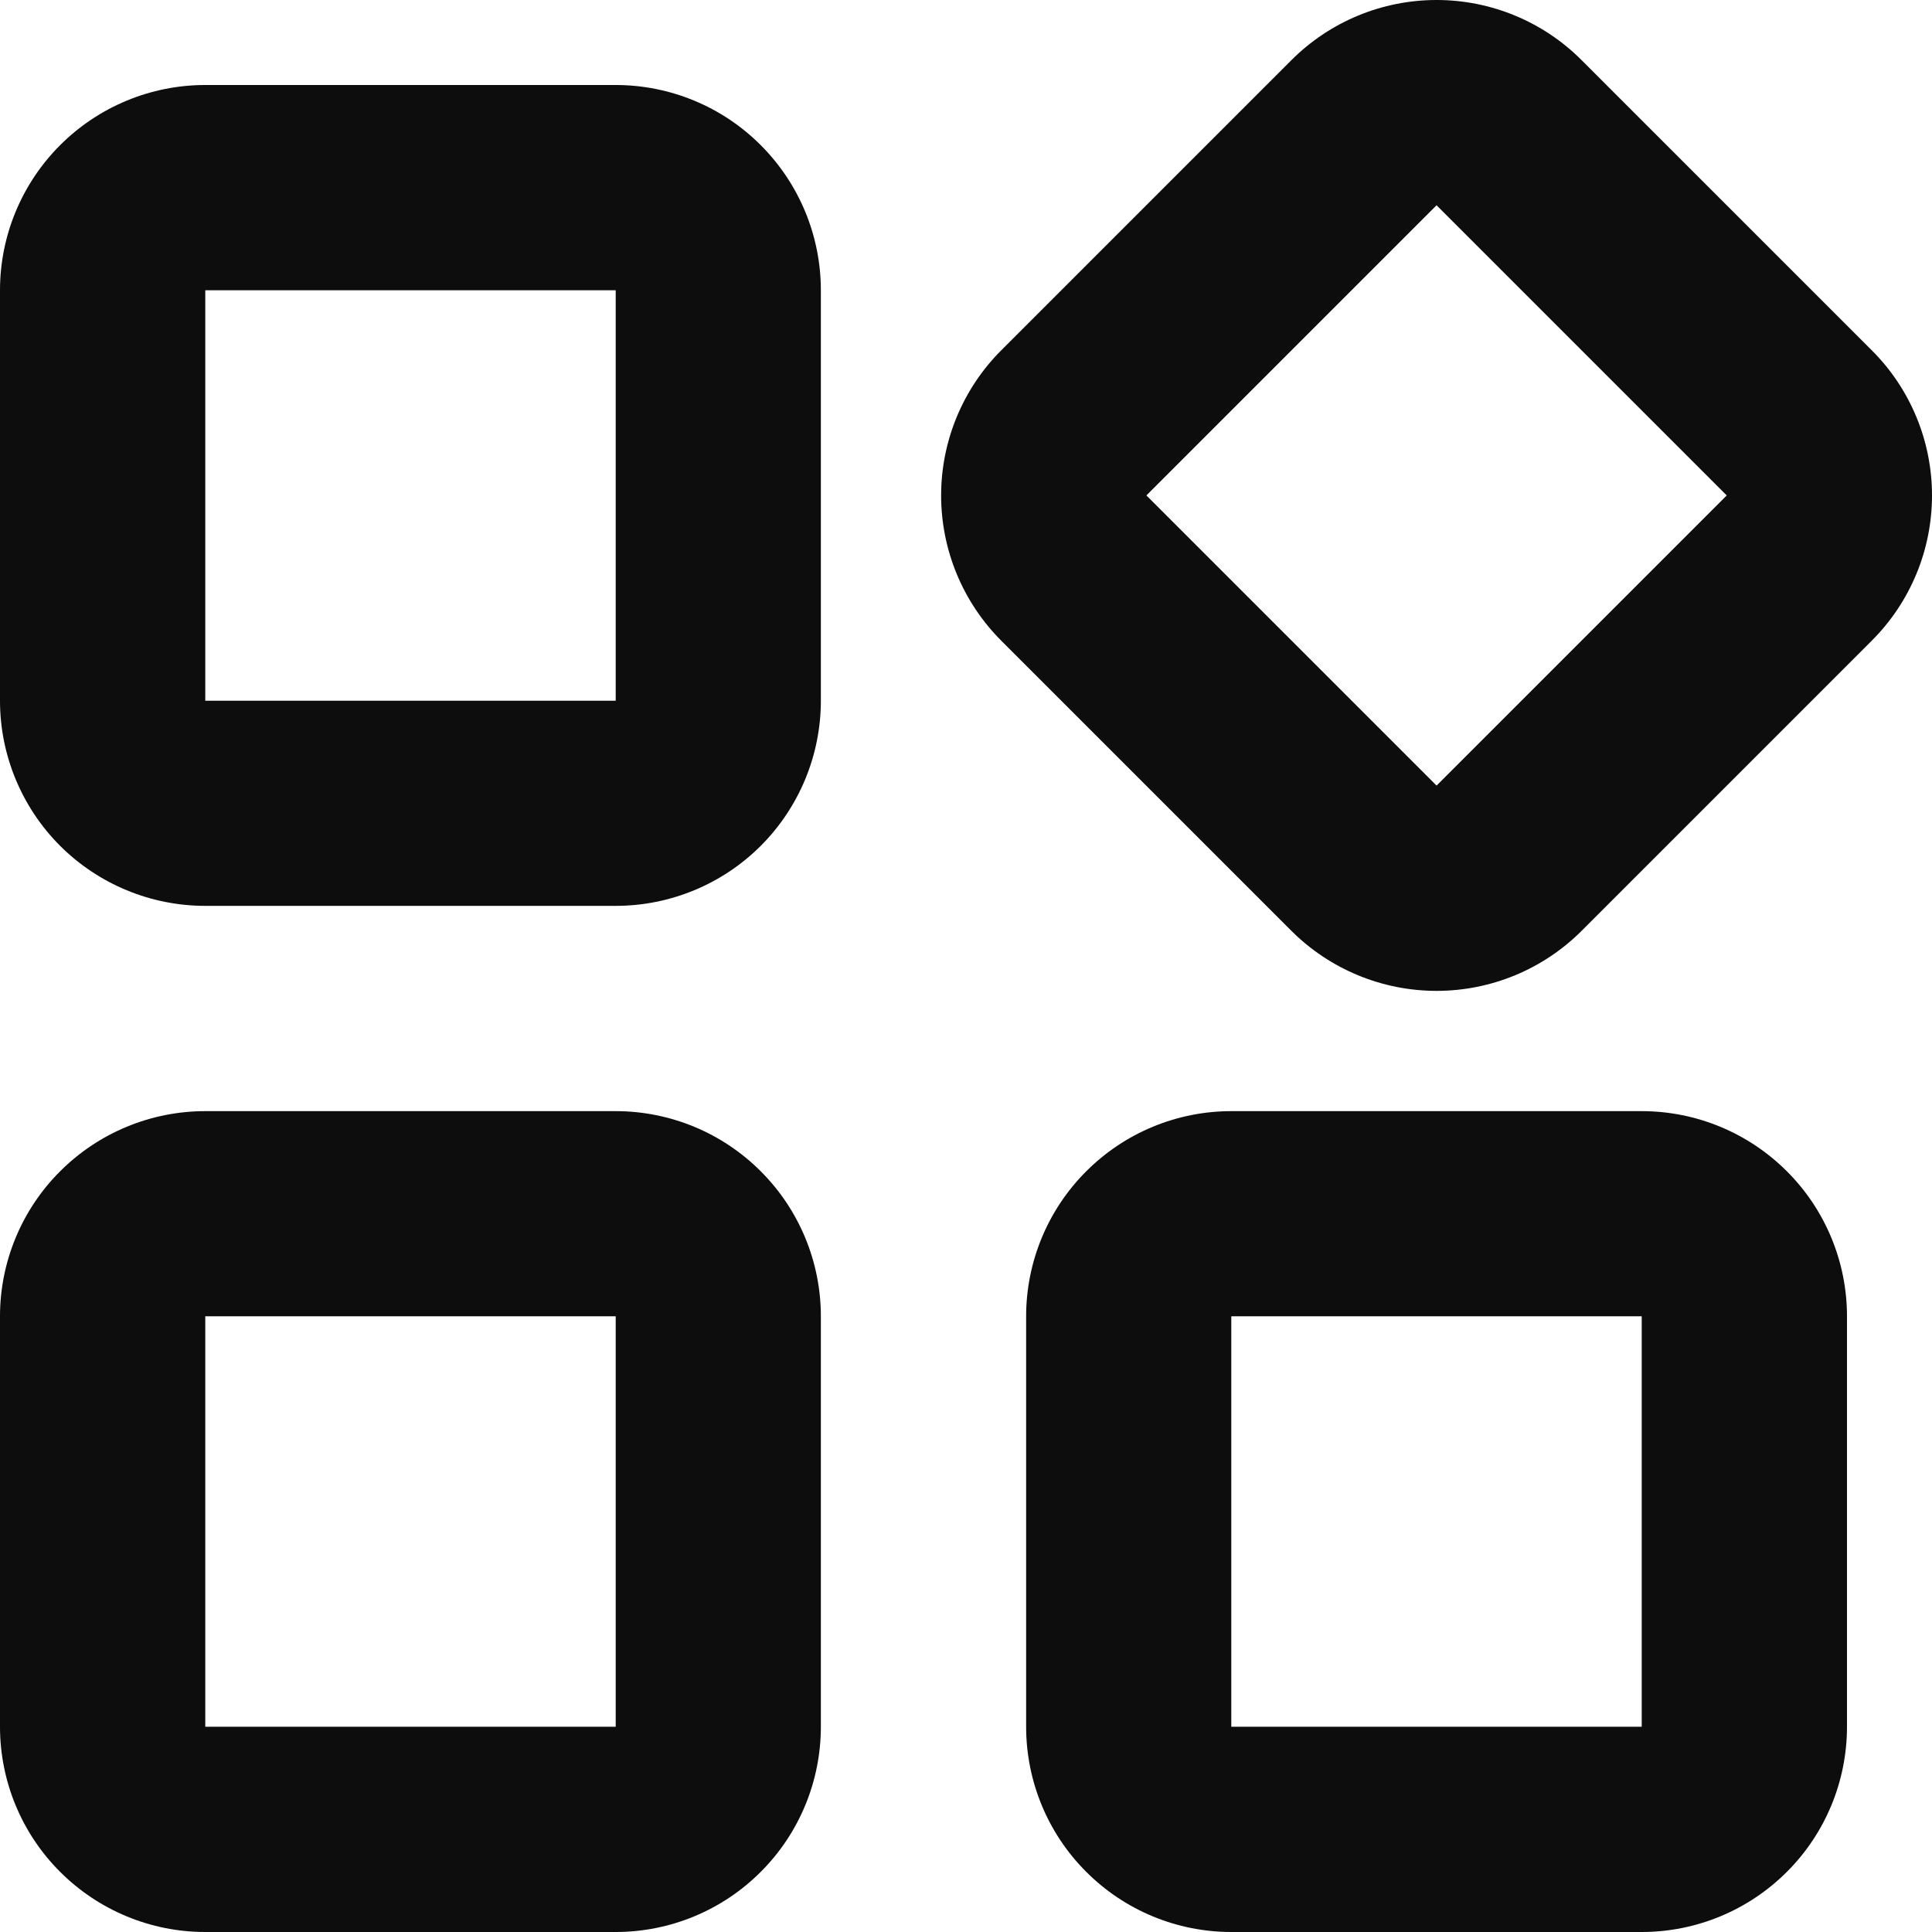 <svg width="16" height="16" viewBox="0 0 16 16" fill="none" xmlns="http://www.w3.org/2000/svg">
<path fill-rule="evenodd" clip-rule="evenodd" d="M10.695 0.498C11.014 0.179 11.446 0 11.897 0C12.348 0 12.78 0.179 13.098 0.498L15.502 2.902C15.821 3.22 16 3.653 16 4.103C16 4.554 15.821 4.986 15.502 5.305L13.098 7.709C12.78 8.027 12.348 8.206 11.897 8.206C11.446 8.206 11.014 8.027 10.695 7.709L8.291 5.305C7.973 4.986 7.794 4.554 7.794 4.103C7.794 3.653 7.973 3.22 8.291 2.902L10.695 0.498ZM11.897 1.7L9.494 4.103L11.897 6.506L14.3 4.103L11.897 1.7ZM5.099 0.704C5.549 0.704 5.982 0.883 6.3 1.202C6.619 1.521 6.798 1.953 6.798 2.404V5.803C6.798 6.253 6.619 6.686 6.3 7.005C5.982 7.323 5.549 7.502 5.099 7.502H1.7C1.249 7.502 0.817 7.323 0.498 7.005C0.179 6.686 0 6.253 0 5.803V2.404C0 1.953 0.179 1.521 0.498 1.202C0.817 0.883 1.249 0.704 1.7 0.704H5.099ZM5.099 2.404H1.7V5.803H5.099V2.404ZM15.296 10.901C15.296 10.451 15.117 10.018 14.798 9.7C14.479 9.381 14.047 9.202 13.596 9.202H10.197C9.747 9.202 9.314 9.381 8.996 9.7C8.677 10.018 8.498 10.451 8.498 10.901V14.3C8.498 14.751 8.677 15.184 8.996 15.502C9.314 15.821 9.747 16 10.197 16H13.596C14.047 16 14.479 15.821 14.798 15.502C15.117 15.184 15.296 14.751 15.296 14.3V10.901ZM13.596 10.901V14.3H10.197V10.901H13.596ZM5.099 9.202C5.549 9.202 5.982 9.381 6.3 9.7C6.619 10.018 6.798 10.451 6.798 10.901V14.3C6.798 14.751 6.619 15.184 6.3 15.502C5.982 15.821 5.549 16 5.099 16H1.7C1.249 16 0.817 15.821 0.498 15.502C0.179 15.184 0 14.751 0 14.3V10.901C0 10.451 0.179 10.018 0.498 9.7C0.817 9.381 1.249 9.202 1.7 9.202H5.099ZM5.099 10.901H1.7V14.3H5.099V10.901Z" fill="#0D0D0D"/>
</svg>
